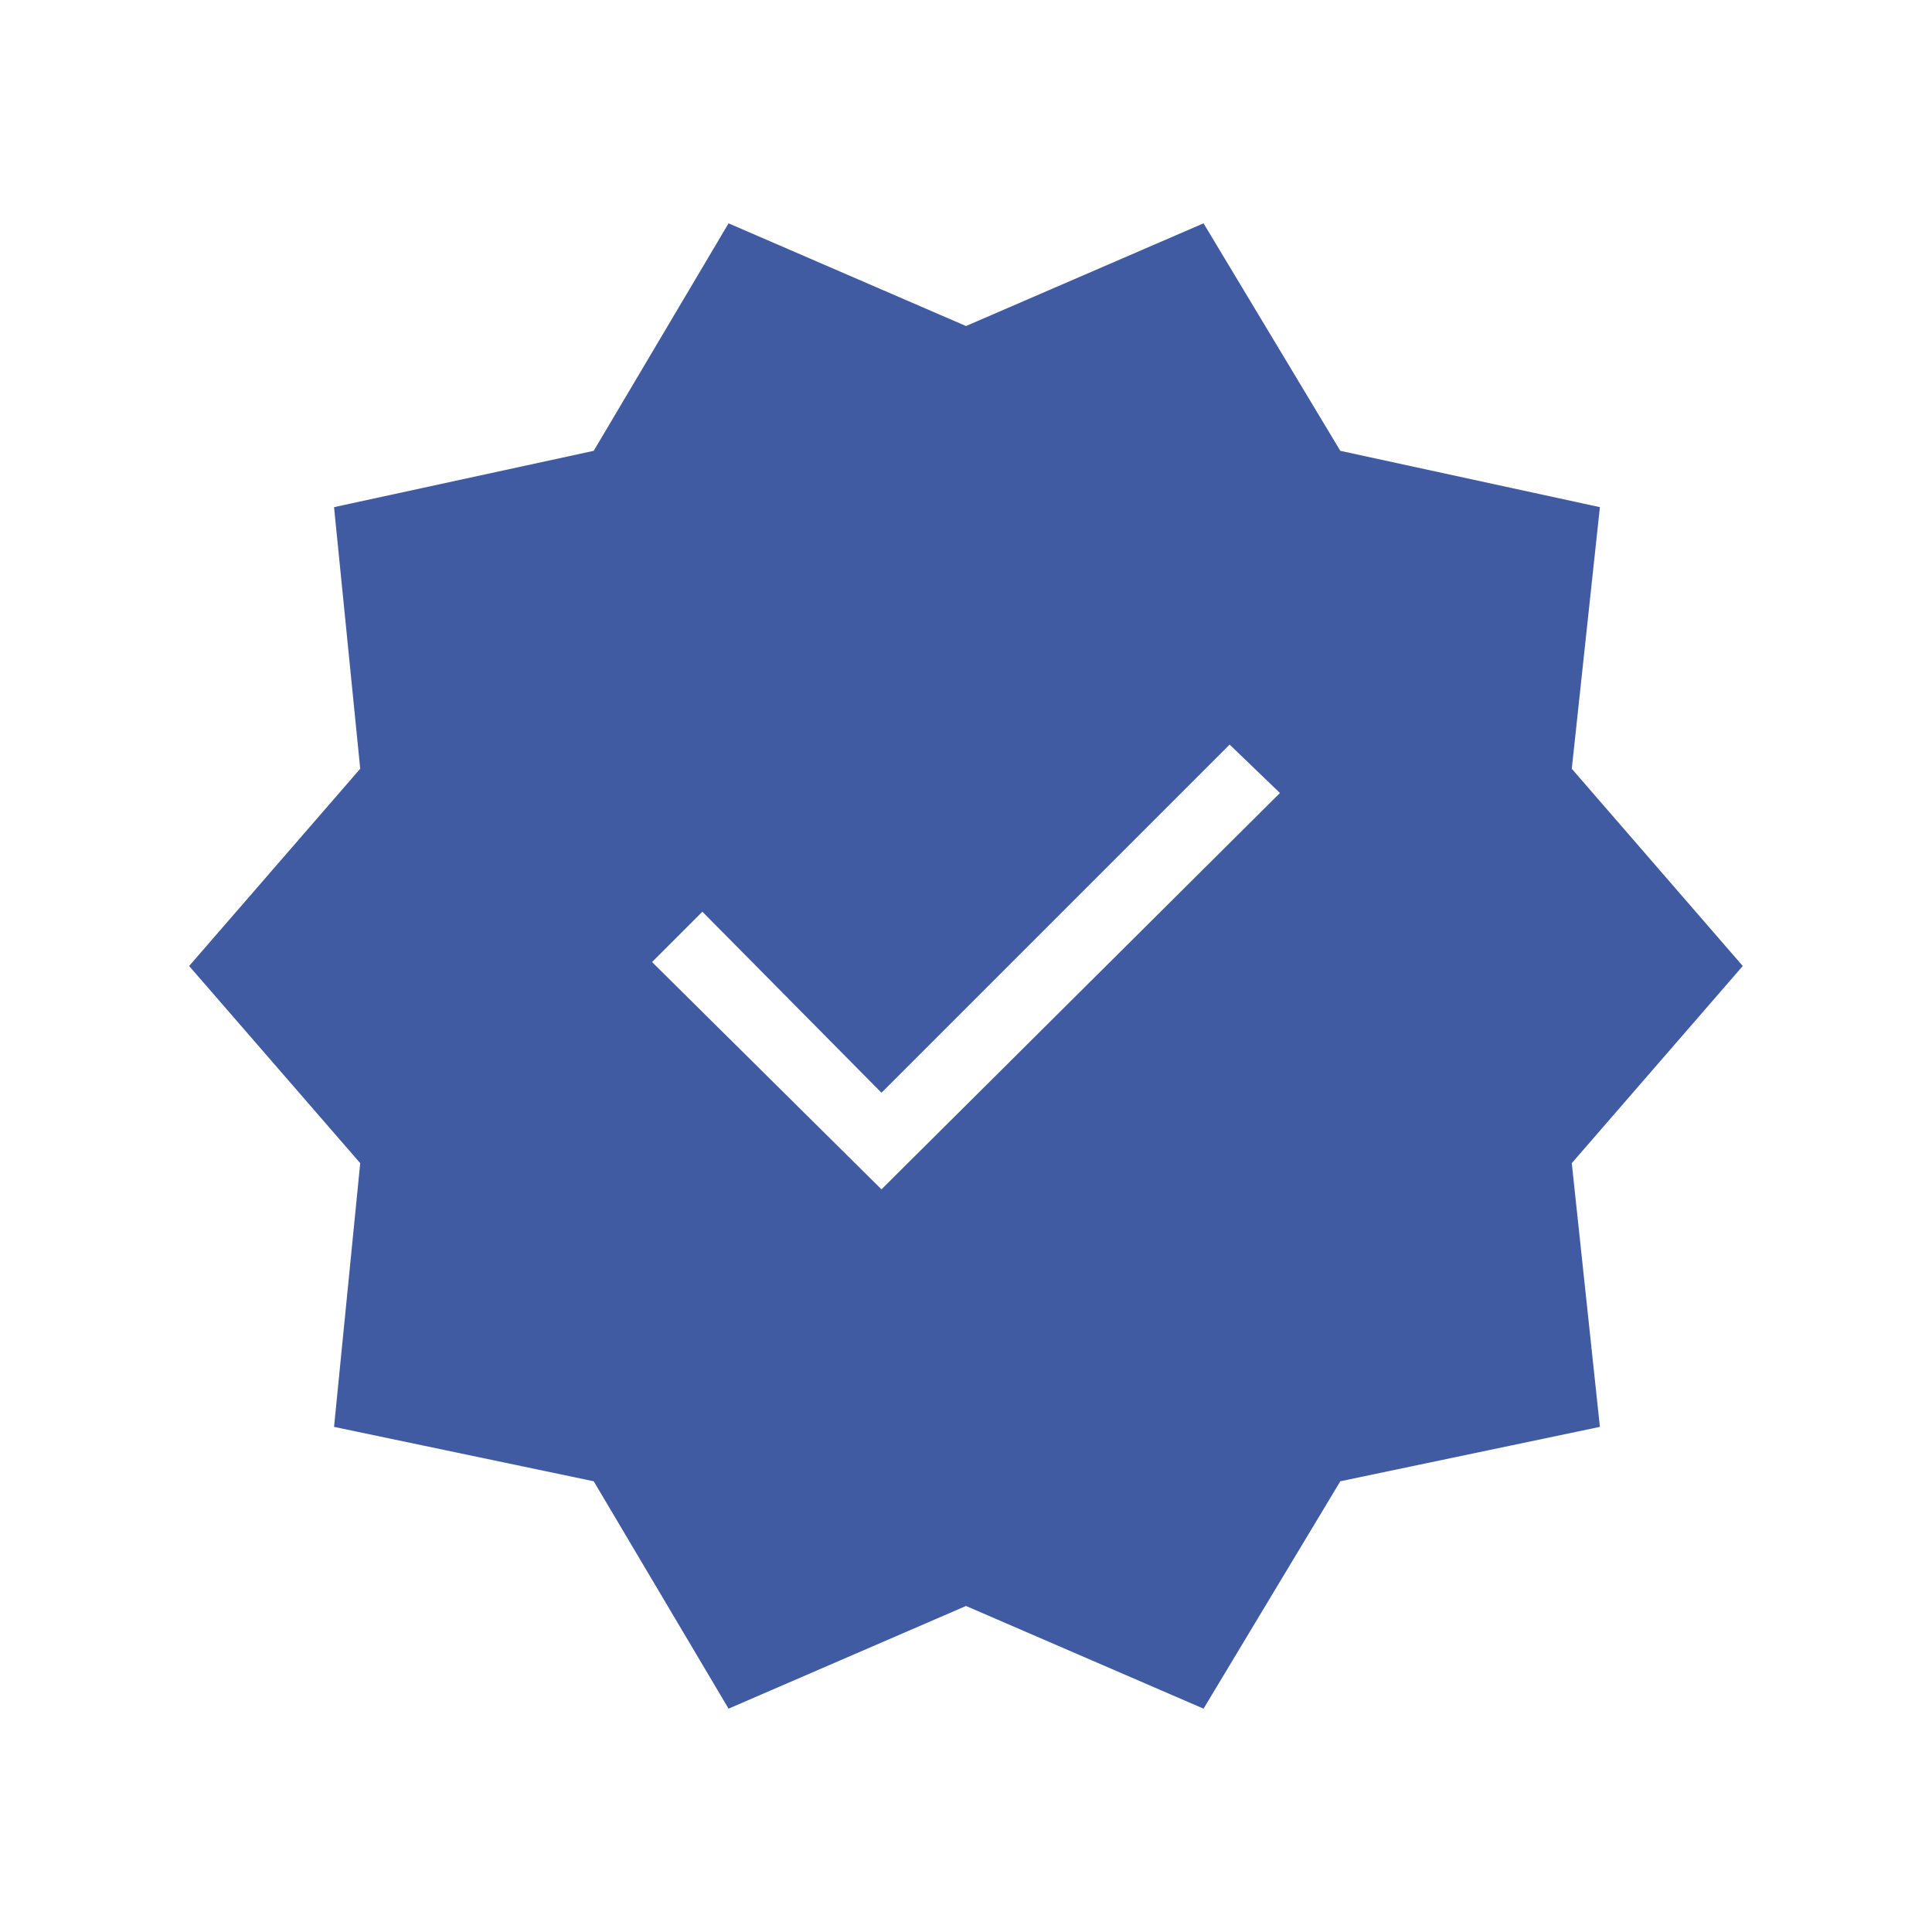 <svg width="20" height="20" viewBox="0 0 20 20" fill="none" xmlns="http://www.w3.org/2000/svg">
    <mask id="mask0_1991_2255" style="mask-type:alpha" maskUnits="userSpaceOnUse" x="0" y="0" width="20" height="20">
        <rect width="20" height="20" fill="#D9D9D9"/>
    </mask>
    <g mask="url(#mask0_1991_2255)">
        <path d="M7.542 17.688L6.146 15.334L3.458 14.771L3.729 12.041L1.958 10L3.729 7.958L3.458 5.25L6.146 4.667L7.542 2.312L10 3.375L12.459 2.312L13.875 4.667L16.562 5.25L16.271 7.958L18.041 10L16.271 12.041L16.562 14.771L13.875 15.334L12.459 17.688L10 16.625L7.542 17.688ZM9.125 12.312L13.25 8.209L12.729 7.708L9.125 11.312L7.271 9.438L6.75 9.959L9.125 12.312Z" fill="#415BA3"/>
    </g>
</svg>

